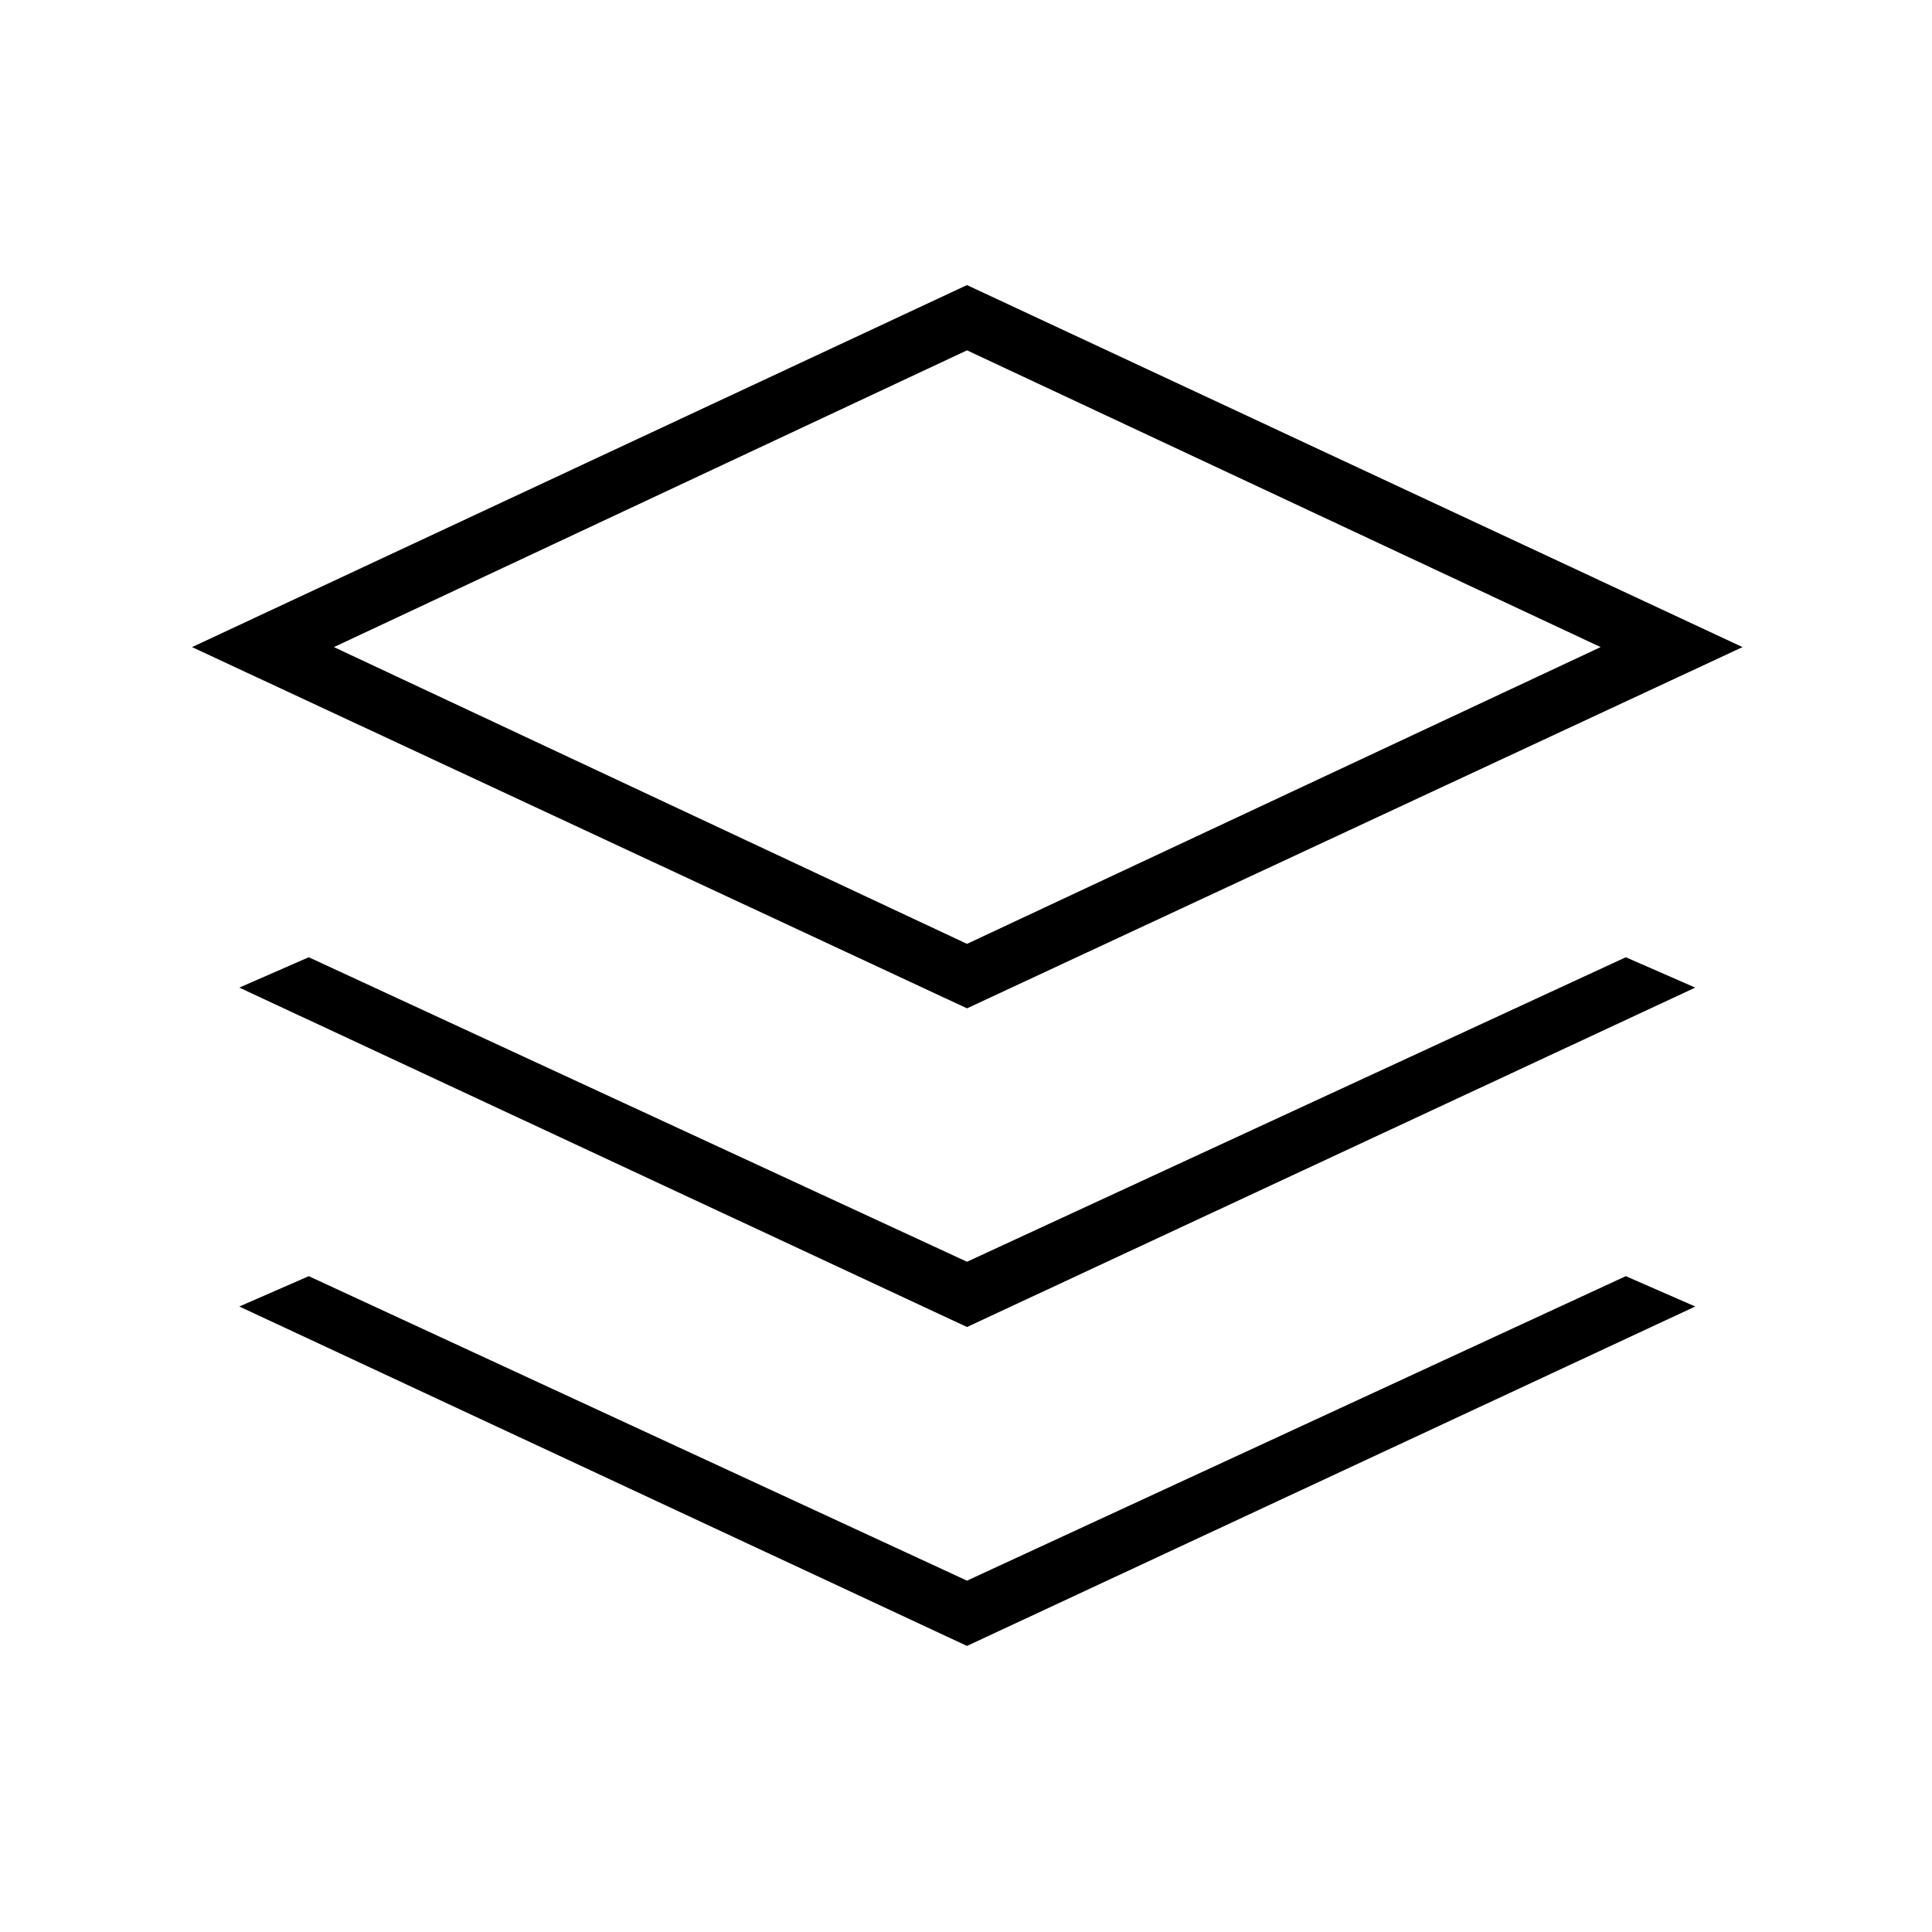<svg xmlns="http://www.w3.org/2000/svg" height="20" viewBox="0 -960 960 960" width="20"><path d="M480.5-458.96 95.42-638.46 480.5-818.35l385.35 179.89-385.35 179.5Zm0 158.34L118.92-469.27l34.5-15.08L480.5-333.04l327.35-151.31 34.5 15.08L480.5-300.62Zm0 158.47L118.92-310.81l34.5-15.07 327.08 151.3 327.35-151.3 34.5 15.07L480.5-142.15Zm0-348.85 314.85-147.46L480.5-785.92 165.92-638.46 480.5-491Zm.77-147.46Z"/></svg>